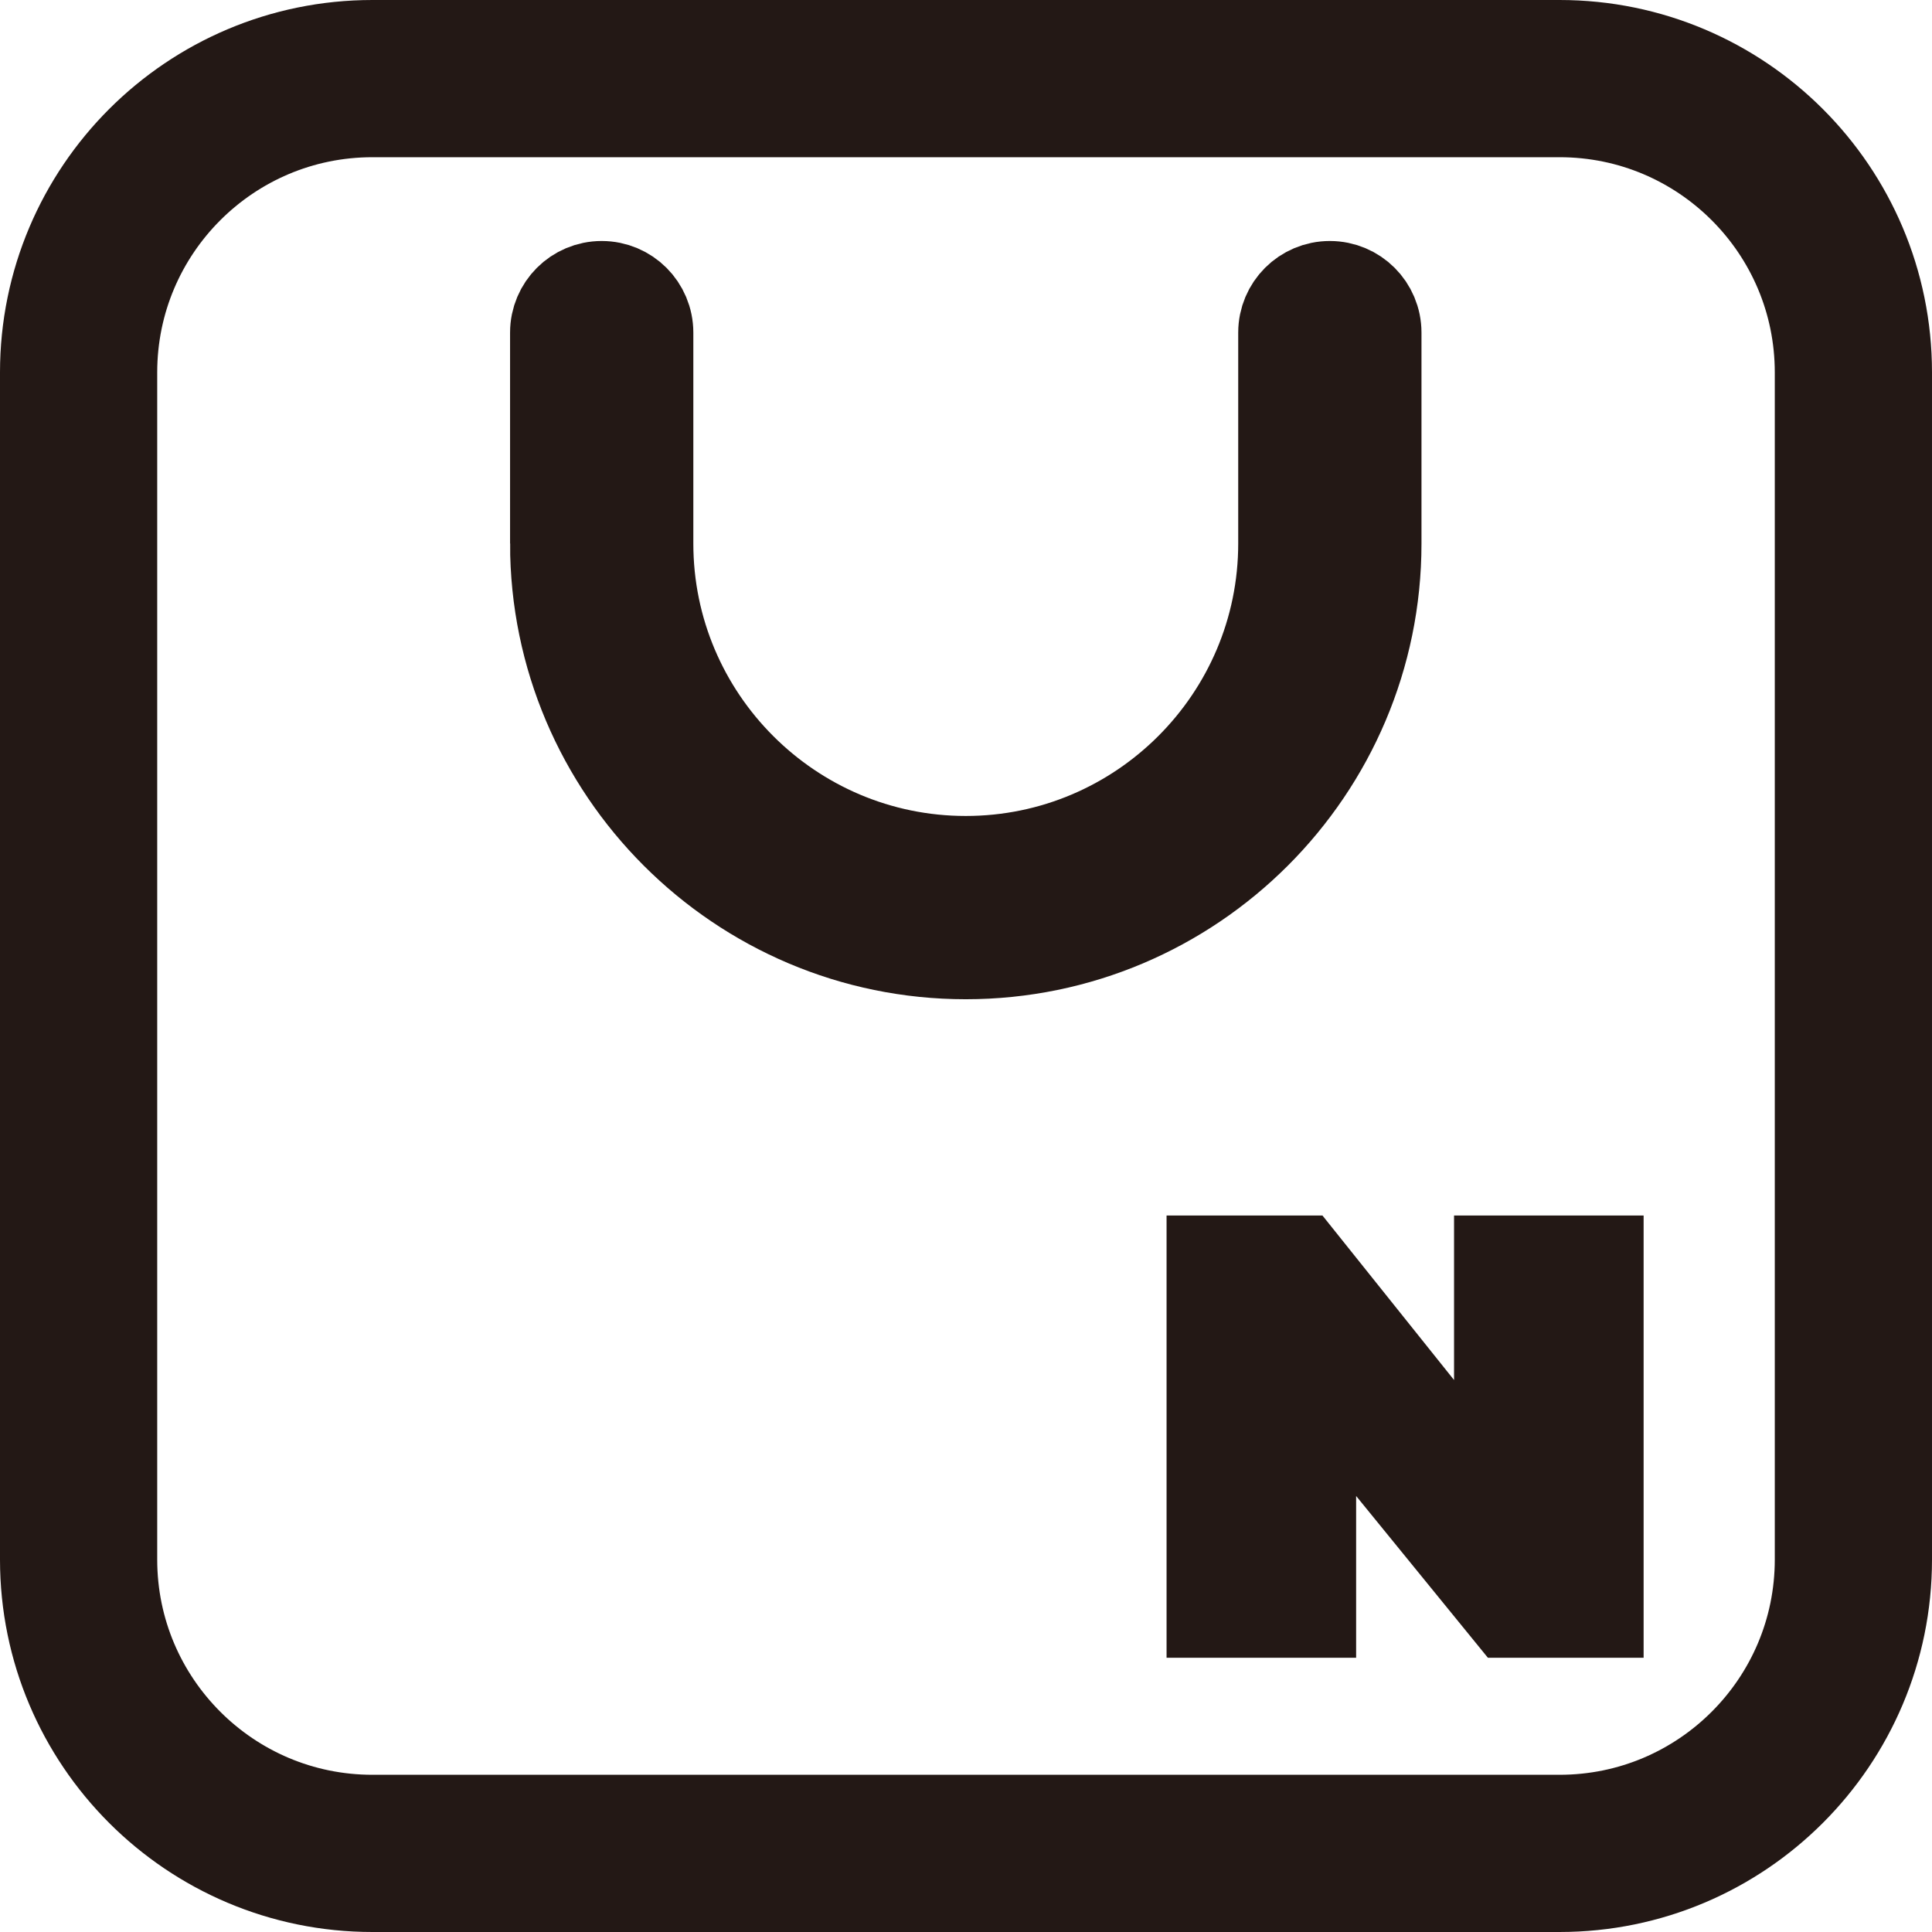 <?xml version="1.0" encoding="UTF-8"?>
<svg id="_레이어_2" data-name="레이어 2" xmlns="http://www.w3.org/2000/svg" viewBox="0 0 86.02 86.02">
  <defs>
    <style>
      .cls-1 {
        fill: none;
        stroke-width: 7px;
      }

      .cls-1, .cls-2, .cls-3 {
        stroke: #231815;
        stroke-miterlimit: 10;
      }

      .cls-2 {
        stroke-width: 4px;
      }

      .cls-2, .cls-3 {
        fill: #231815;
      }

      .cls-3 {
        stroke-width: 3px;
      }
    </style>
  </defs>
  <g id="_레이어_1-2" data-name="레이어 1">
    <g>
      <path class="cls-1" d="M16.58,3.5h52.86c7.22,0,13.08,5.86,13.08,13.08v52.86c0,7.22-5.86,13.08-13.08,13.08H16.58c-7.22,0-13.08-5.86-13.08-13.08V16.58c0-7.22,5.86-13.08,13.08-13.08Z"/>
      <path class="cls-2" d="M24.71,24.2v-9.39c0-1.15.93-2.08,2.08-2.08s2.08.93,2.08,2.08v9.39c0,7.79,6.34,14.13,14.13,14.13s14.13-6.34,14.13-14.13v-9.39c0-1.15.93-2.08,2.08-2.08s2.08.93,2.08,2.08v9.39c0,10.09-8.21,18.29-18.29,18.29s-18.29-8.21-18.29-18.29Z"/>
      <polygon class="cls-3" points="71.68 72.31 66.96 72.31 58.88 62.39 58.88 72.31 53.44 72.31 53.44 55.62 58.16 55.62 66.24 65.72 66.24 55.62 71.68 55.62 71.68 72.31"/>
    </g>
  </g>
</svg>